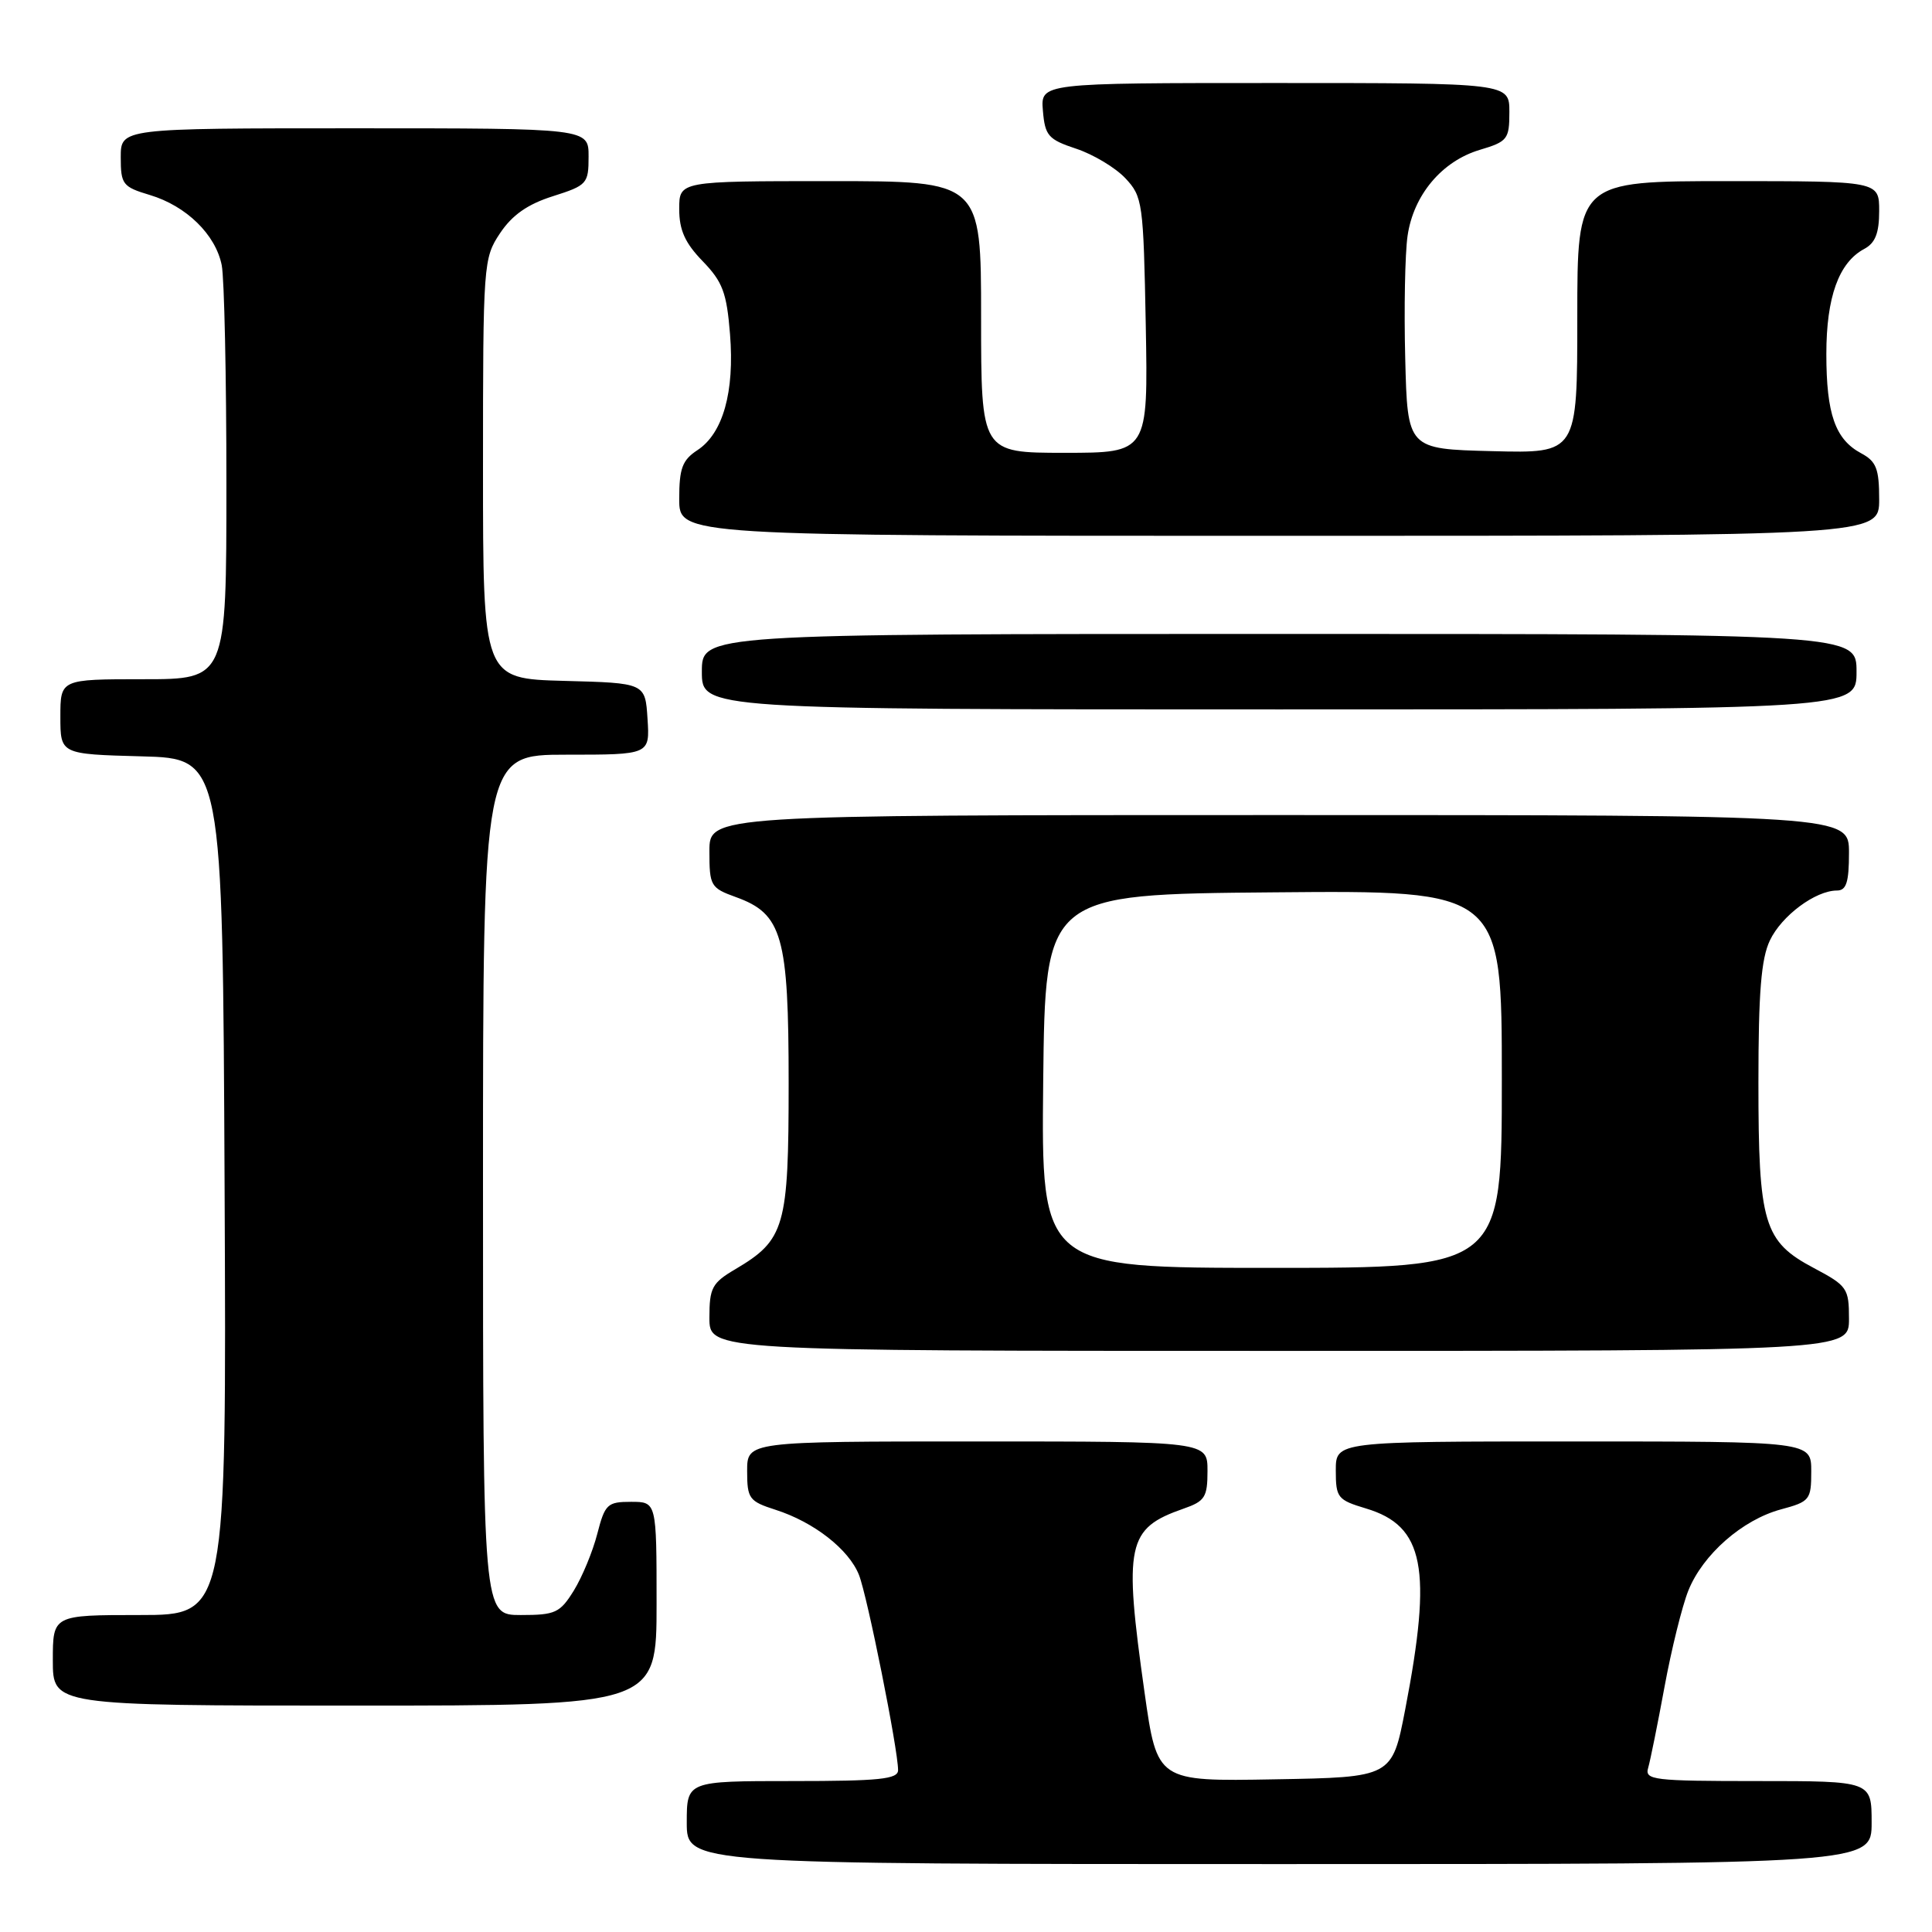 <?xml version="1.0" encoding="UTF-8" standalone="no"?>
<!DOCTYPE svg PUBLIC "-//W3C//DTD SVG 1.1//EN" "http://www.w3.org/Graphics/SVG/1.1/DTD/svg11.dtd" >
<svg xmlns="http://www.w3.org/2000/svg" xmlns:xlink="http://www.w3.org/1999/xlink" version="1.1" viewBox="0 0 256 256">
 <g >
 <path fill="currentColor"
d=" M 248.00 241.50 C 248.00 236.00 248.00 236.00 232.93 236.00 C 219.05 236.00 217.91 235.86 218.39 234.25 C 218.67 233.29 219.65 228.45 220.56 223.50 C 221.47 218.56 222.89 212.82 223.71 210.77 C 225.63 205.98 230.87 201.38 235.99 200.00 C 239.81 198.97 240.00 198.74 240.00 194.96 C 240.00 191.00 240.00 191.00 208.50 191.00 C 177.00 191.00 177.00 191.00 177.00 194.84 C 177.00 198.46 177.24 198.75 181.00 199.88 C 188.72 202.19 189.81 207.79 186.20 226.50 C 184.46 235.50 184.46 235.50 168.89 235.77 C 153.33 236.05 153.33 236.05 151.66 224.27 C 148.88 204.59 149.32 202.53 156.81 199.91 C 159.66 198.92 160.00 198.39 160.00 194.90 C 160.00 191.00 160.00 191.00 129.50 191.00 C 99.00 191.00 99.00 191.00 99.00 194.92 C 99.00 198.57 99.26 198.93 102.75 200.05 C 107.85 201.68 112.48 205.30 113.82 208.69 C 114.93 211.50 119.00 231.82 119.00 234.55 C 119.00 235.75 116.56 236.00 105.00 236.00 C 91.00 236.00 91.00 236.00 91.00 241.50 C 91.00 247.00 91.00 247.00 169.50 247.00 C 248.00 247.00 248.00 247.00 248.00 241.50 Z  M 87.00 212.50 C 87.00 199.00 87.00 199.00 83.62 199.00 C 80.48 199.00 80.16 199.30 79.14 203.25 C 78.54 205.59 77.14 208.96 76.04 210.75 C 74.20 213.72 73.59 214.00 69.01 214.00 C 64.00 214.00 64.00 214.00 64.00 157.00 C 64.00 100.00 64.00 100.00 75.05 100.00 C 86.11 100.00 86.11 100.00 85.80 95.25 C 85.50 90.50 85.50 90.50 74.75 90.22 C 64.00 89.93 64.00 89.93 64.00 62.11 C 64.00 34.88 64.05 34.22 66.26 30.90 C 67.87 28.49 69.91 27.06 73.26 26.00 C 77.79 24.56 77.99 24.34 77.99 20.75 C 78.00 17.00 78.00 17.00 47.00 17.00 C 16.00 17.00 16.00 17.00 16.00 20.84 C 16.00 24.43 16.25 24.76 19.86 25.84 C 24.69 27.29 28.57 31.08 29.38 35.14 C 29.72 36.85 30.00 49.89 30.00 64.12 C 30.00 90.00 30.00 90.00 19.00 90.00 C 8.00 90.00 8.00 90.00 8.00 94.97 C 8.00 99.93 8.00 99.93 18.75 100.22 C 29.50 100.50 29.50 100.50 29.76 157.25 C 30.02 214.00 30.02 214.00 18.51 214.00 C 7.00 214.00 7.00 214.00 7.00 220.00 C 7.00 226.00 7.00 226.00 47.00 226.00 C 87.00 226.00 87.00 226.00 87.00 212.50 Z  M 245.00 174.75 C 245.00 170.71 244.77 170.37 240.36 168.03 C 233.69 164.50 233.00 162.18 233.00 143.43 C 233.00 131.54 233.36 127.04 234.52 124.61 C 236.07 121.34 240.56 118.00 243.40 118.00 C 244.65 118.00 245.00 116.91 245.00 113.00 C 245.00 108.00 245.00 108.00 169.50 108.00 C 94.00 108.00 94.00 108.00 94.00 112.80 C 94.00 117.38 94.16 117.66 97.51 118.87 C 103.67 121.09 104.50 124.03 104.50 143.54 C 104.50 162.58 104.01 164.29 97.43 168.18 C 94.35 169.99 94.00 170.65 94.00 174.60 C 94.00 179.00 94.00 179.00 169.50 179.00 C 245.00 179.00 245.00 179.00 245.00 174.75 Z  M 246.00 89.00 C 246.00 84.00 246.00 84.00 169.50 84.00 C 93.00 84.00 93.00 84.00 93.00 89.00 C 93.00 94.00 93.00 94.00 169.50 94.00 C 246.00 94.00 246.00 94.00 246.00 89.00 Z  M 249.00 66.17 C 249.00 62.10 248.62 61.14 246.61 60.06 C 243.18 58.22 242.00 54.87 242.00 46.90 C 242.00 39.37 243.65 34.79 247.01 32.99 C 248.48 32.21 249.00 30.90 249.00 27.96 C 249.00 24.00 249.00 24.00 229.00 24.00 C 209.00 24.00 209.00 24.00 209.00 42.03 C 209.00 60.07 209.00 60.07 197.75 59.78 C 186.50 59.50 186.50 59.50 186.20 47.50 C 186.03 40.90 186.17 33.59 186.51 31.25 C 187.29 25.85 191.05 21.36 196.07 19.86 C 199.76 18.76 200.00 18.45 200.00 14.84 C 200.00 11.00 200.00 11.00 168.94 11.00 C 137.88 11.00 137.88 11.00 138.19 14.67 C 138.47 17.99 138.90 18.48 142.61 19.71 C 144.87 20.46 147.80 22.22 149.11 23.61 C 151.41 26.06 151.51 26.82 151.82 43.08 C 152.13 60.00 152.13 60.00 141.07 60.00 C 130.00 60.00 130.00 60.00 130.00 42.00 C 130.00 24.00 130.00 24.00 110.00 24.00 C 90.00 24.00 90.00 24.00 90.00 27.70 C 90.00 30.49 90.77 32.20 93.11 34.61 C 95.75 37.34 96.29 38.77 96.73 44.26 C 97.35 51.93 95.80 57.43 92.41 59.65 C 90.41 60.96 90.00 62.06 90.00 66.12 C 90.00 71.00 90.00 71.00 169.50 71.00 C 249.00 71.00 249.00 71.00 249.00 66.17 Z  M 138.23 143.25 C 138.50 118.50 138.50 118.50 168.75 118.24 C 199.00 117.97 199.00 117.97 199.00 142.99 C 199.00 168.00 199.00 168.00 168.48 168.00 C 137.97 168.00 137.97 168.00 138.23 143.25 Z "/>
</g>
</svg>